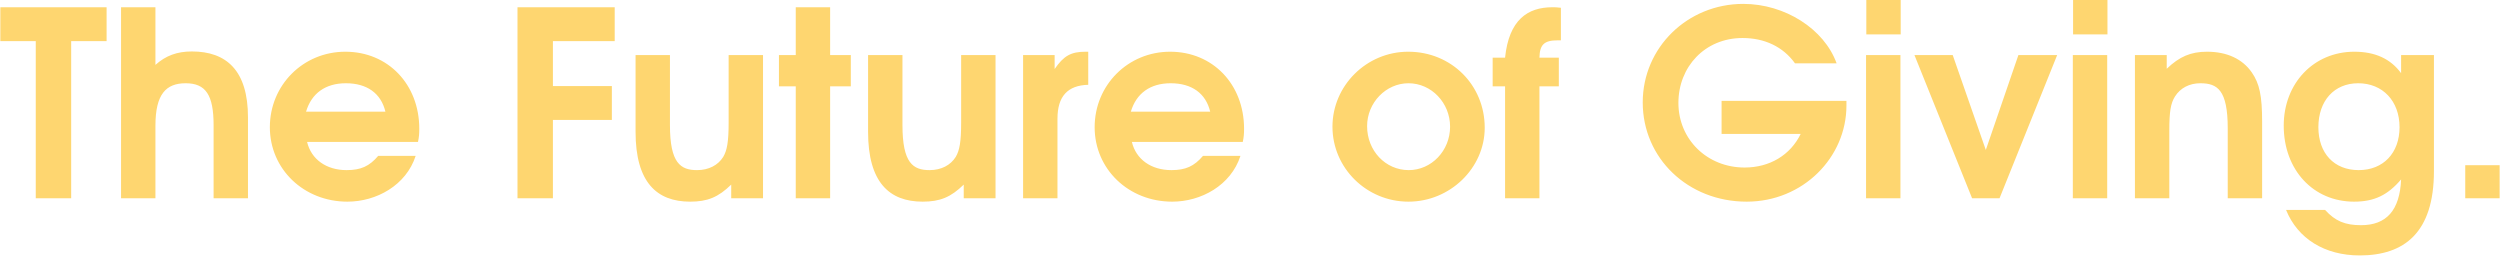 <svg width="1702" height="174" viewBox="0 0 1702 174" fill="none" xmlns="http://www.w3.org/2000/svg">
<path d="M72.568 27.992V4.936H0.232V27.992H24.344V135H48.456V27.992H72.568ZM168.826 135V79.912C168.826 47.88 154.042 35.032 130.634 35.032C120.602 35.032 112.858 37.848 105.818 44.184V4.936H82.41V135H105.818V85.544C105.818 64.072 113.034 56.68 126.41 56.68C140.138 56.68 145.418 64.776 145.418 85.192V135H168.826ZM285.446 87.656C285.446 57.384 264.15 35.208 235.11 35.208C206.422 35.208 183.718 57.912 183.718 86.6C183.718 115.112 206.774 137.288 236.518 137.288C256.23 137.288 276.47 126.2 282.982 106.136H257.462C251.478 113.176 245.67 115.816 235.99 115.816C222.086 115.816 211.878 108.424 209.062 96.632H284.566C285.27 93.288 285.446 91.176 285.446 87.656ZM262.39 76.04H208.358C212.054 63.544 221.558 56.68 235.462 56.68C249.894 56.68 259.398 63.544 262.39 76.04ZM418.488 27.992V4.936H352.312V135H376.424V81.672H416.552V58.616H376.424V27.992H418.488ZM519.46 135V37.496H496.052V83.432C496.052 96.456 494.996 102.44 492.356 106.84C488.836 112.472 482.5 115.816 474.58 115.816C463.316 115.816 456.1 111.064 456.1 85.192V37.496H432.692V89.768C432.692 124.088 447.124 137.288 469.828 137.288C481.62 137.288 489.012 134.296 497.812 125.672V135H519.46ZM579.231 58.792V37.496H565.151V4.936H541.743V37.496H530.303V58.792H541.743V135H565.151V58.792H579.231ZM677.756 135V37.496H654.348V83.432C654.348 96.456 653.292 102.44 650.652 106.84C647.132 112.472 640.796 115.816 632.876 115.816C621.612 115.816 614.396 111.064 614.396 85.192V37.496H590.988V89.768C590.988 124.088 605.42 137.288 628.124 137.288C639.916 137.288 647.308 134.296 656.108 125.672V135H677.756ZM740.872 57.736V35.208H739.112C729.08 35.208 724.152 38.024 717.992 47V37.496H696.52V135H719.928V80.792C719.928 65.656 726.792 58.088 740.872 57.736ZM846.961 87.656C846.961 57.384 825.665 35.208 796.625 35.208C767.937 35.208 745.233 57.912 745.233 86.6C745.233 115.112 768.289 137.288 798.033 137.288C817.745 137.288 837.985 126.2 844.497 106.136H818.977C812.993 113.176 807.185 115.816 797.505 115.816C783.601 115.816 773.393 108.424 770.577 96.632H846.081C846.785 93.288 846.961 91.176 846.961 87.656ZM823.905 76.04H769.873C773.569 63.544 783.073 56.68 796.977 56.68C811.409 56.68 820.913 63.544 823.905 76.04ZM1010.8 86.952C1010.8 57.912 988.099 35.208 958.707 35.208C930.371 35.208 907.139 58.264 907.139 86.248C907.139 114.408 930.371 137.288 958.883 137.288C987.219 137.288 1010.8 114.408 1010.8 86.952ZM987.219 86.248C987.219 102.616 974.547 115.816 959.059 115.816C943.219 115.816 930.723 102.616 930.723 85.896C930.723 69.88 943.571 56.68 958.883 56.68C974.547 56.68 987.219 70.056 987.219 86.248ZM1062.66 27.464V5.288C1059.85 4.936 1058.44 4.936 1056.85 4.936C1039.96 4.936 1027.29 13.56 1024.65 39.256H1016.2V58.792H1024.65V135H1048.05V58.792H1061.25V39.256H1048.05C1048.23 30.456 1051.22 27.464 1060.37 27.464H1062.66ZM1257.06 71.816V68.648H1172.05V91.176H1225.91C1218.87 105.608 1204.79 114.056 1187.72 114.056C1162.2 114.056 1142.66 94.872 1142.66 70.056C1142.66 45.592 1160.61 25.88 1186.31 25.88C1201.45 25.88 1213.94 31.864 1222.04 43.128H1250.37C1241.93 19.72 1215.17 2.648 1186.84 2.648C1148.82 2.648 1118.37 32.392 1118.37 69.704C1118.37 107.72 1149.17 137.288 1189.13 137.288C1227.49 137.288 1257.06 107.192 1257.06 71.816ZM1293.82 135V37.496H1270.41V135H1293.82ZM1293.99 23.416V0.008H1270.59V23.416H1293.99ZM1400.52 37.496H1374.12L1351.94 102.088L1329.41 37.496H1303.36L1342.61 135H1361.27L1400.52 37.496ZM1434.58 135V37.496H1411.18V135H1434.58ZM1434.76 23.416V0.008H1411.35V23.416H1434.76ZM1540.05 135V82.728C1540.05 65.304 1538.29 56.856 1533.01 49.288C1526.67 40.136 1516.11 35.208 1502.56 35.208C1491.47 35.208 1483.73 38.552 1475.11 46.824V37.496H1453.46V135H1476.87V89.064C1476.87 76.04 1477.75 70.408 1480.74 65.656C1484.43 59.848 1490.59 56.68 1497.99 56.68C1509.6 56.68 1516.64 61.256 1516.64 87.304V135H1540.05ZM1657.02 116.52V37.496H1634.67V49.816C1627.45 39.96 1616.89 35.208 1602.81 35.208C1575.18 35.208 1554.76 56.68 1554.76 85.544C1554.76 115.64 1574.83 137.288 1602.64 137.288C1616.36 137.288 1625.52 132.888 1634.67 122.152C1633.79 143.096 1624.81 153.304 1607.39 153.304C1596.48 153.304 1589.79 150.488 1582.92 142.92H1556.35C1564.27 162.456 1582.57 173.896 1606.51 173.896C1636.78 173.896 1657.02 158.408 1657.02 116.52ZM1633.61 86.6C1633.61 104.2 1622.52 115.816 1605.8 115.816C1589.08 115.816 1578.35 104.376 1578.35 86.6C1578.35 68.648 1589.08 56.68 1605.45 56.68C1622.17 56.68 1633.61 68.824 1633.61 86.6ZM1701.75 135V112.472H1678.34V135H1701.75Z" fill="#FED670"/>
</svg>
